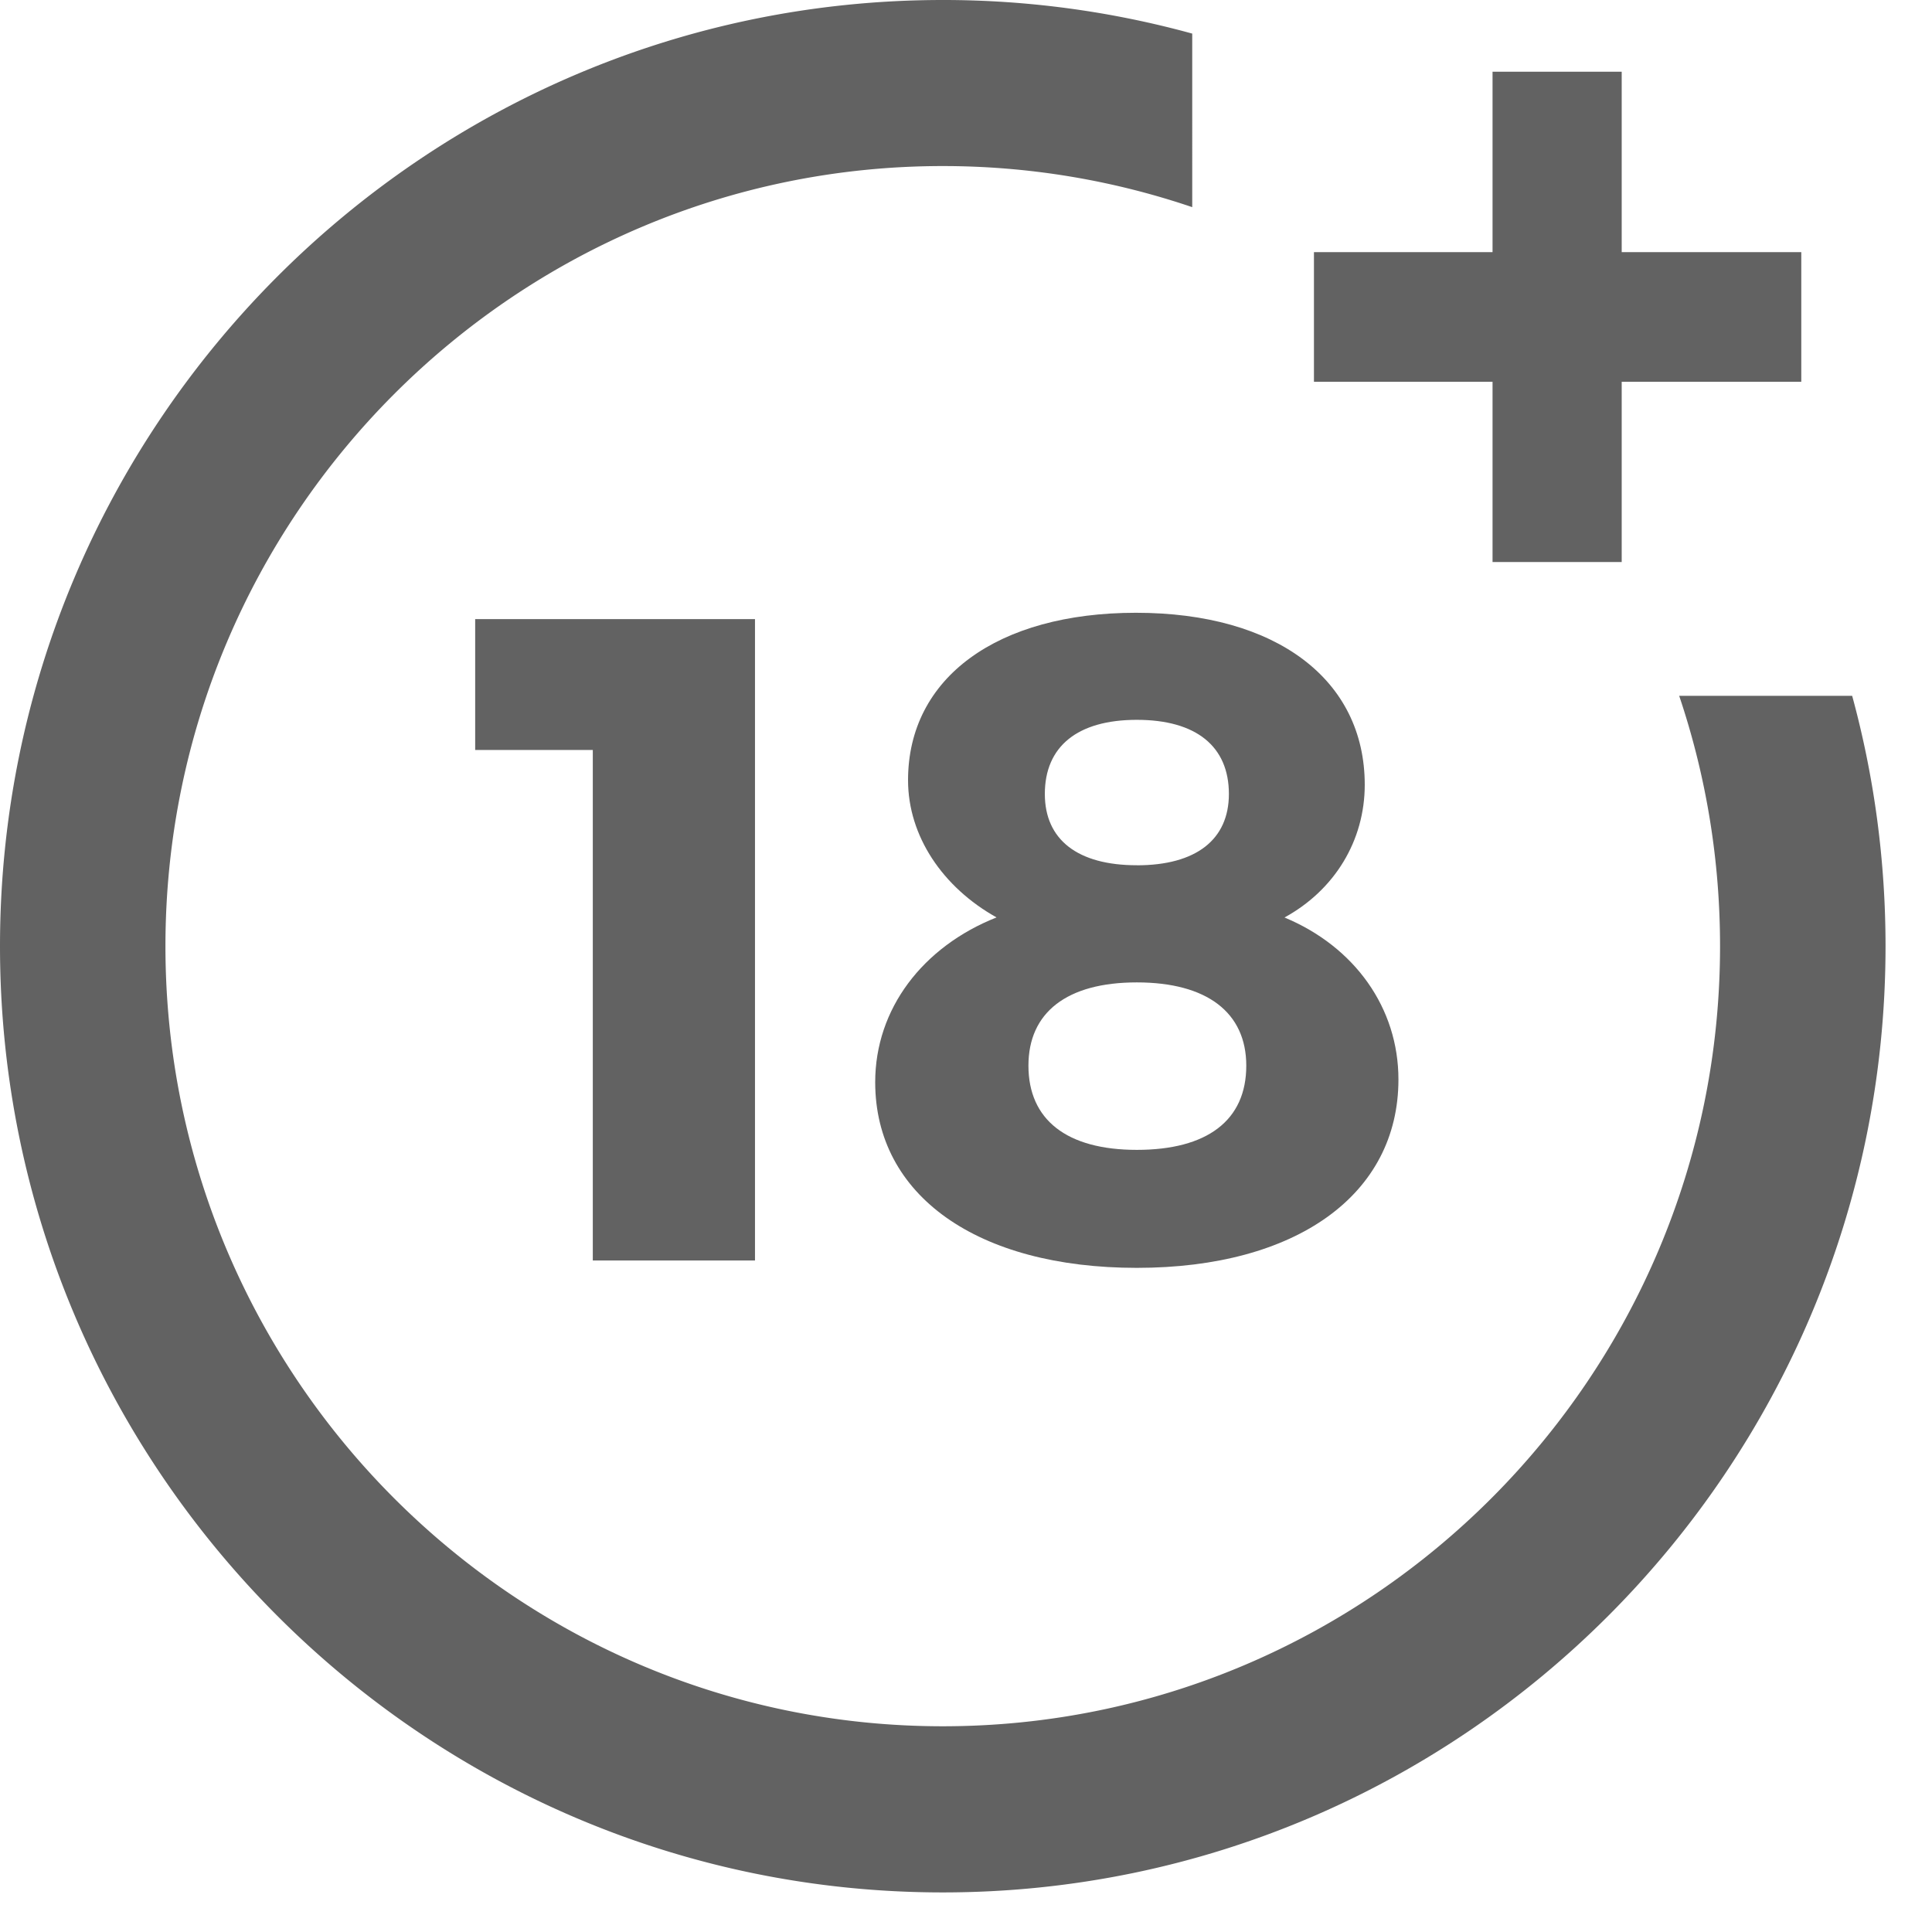 <svg width="41" height="41" fill="none" xmlns="http://www.w3.org/2000/svg"><path d="M35.635 14.767c.575 1.707.867 3.492.867 5.313 0 9.128-7.4 16.554-16.495 16.554S3.511 29.208 3.511 20.08c0-9.128 7.401-16.556 16.496-16.556 1.814 0 3.593.295 5.294.872V.713A19.918 19.918 0 0020.007 0C8.975 0 0 9.008 0 20.08c0 11.073 8.975 20.08 20.007 20.08 11.033 0 20.007-9.007 20.007-20.08 0-1.807-.238-3.59-.708-5.313h-3.671z" fill="#626262"/><path fill-rule="evenodd" clip-rule="evenodd" d="M27.26 19.47c1.063-.582 1.702-1.63 1.702-2.816 0-2.232-1.876-3.65-4.855-3.65-2.941 0-4.837 1.378-4.837 3.553 0 1.185.734 2.273 1.878 2.912-1.568.622-2.575 1.941-2.575 3.497 0 2.406 2.168 3.94 5.552 3.94 3.387 0 5.552-1.554 5.552-3.998 0-1.516-.927-2.817-2.417-3.437zm-3.135 4.932c-1.489 0-2.3-.64-2.3-1.787 0-1.126.811-1.767 2.3-1.767 1.49 0 2.323.64 2.323 1.767 0 1.166-.834 1.787-2.323 1.787zm0-6.04c-1.257 0-1.952-.543-1.952-1.513 0-1.01.695-1.573 1.952-1.573 1.26 0 1.954.563 1.954 1.573 0 .97-.697 1.514-1.954 1.514z" fill="#626262"/><path d="M12.58 15.916V26.75h3.442V13.139h-5.938v2.777h2.495zM34.415 1.524v3.827h3.811v2.751h-3.811v3.825h-2.741V8.102h-3.79V5.351h3.79V1.522h2.74v.002z" fill="#626262"/></svg>
